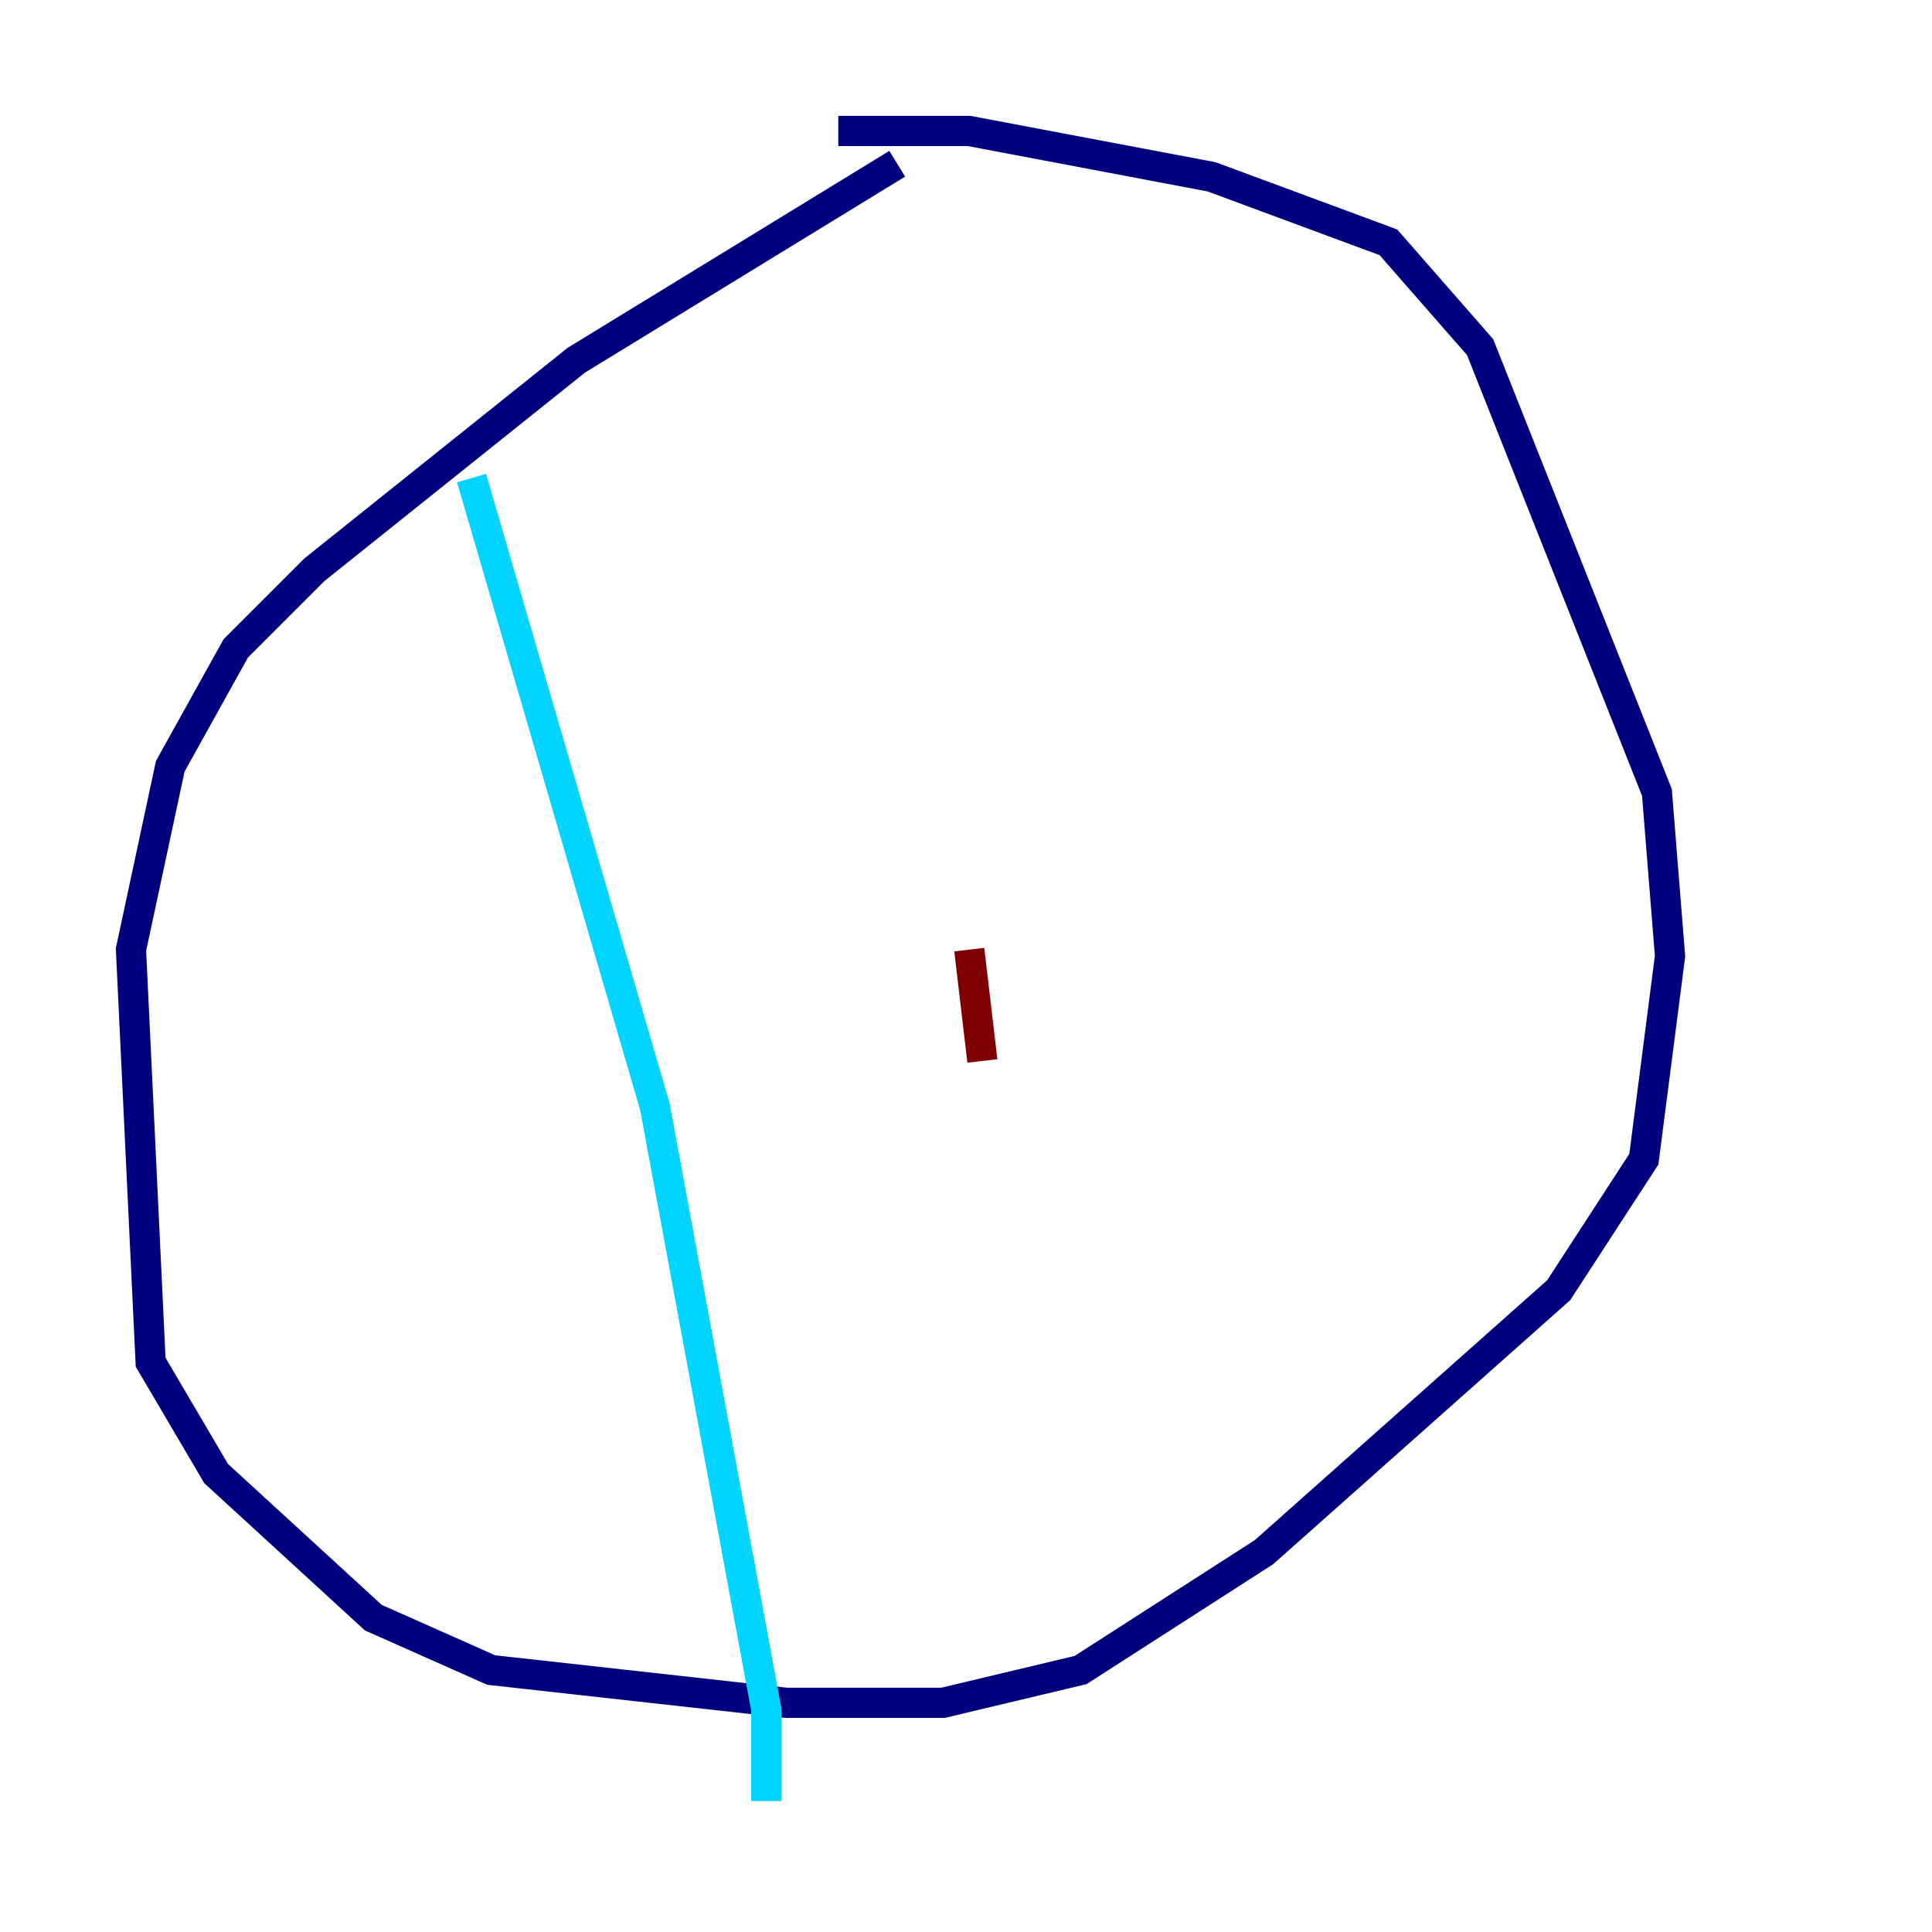 <?xml version="1.0" encoding="utf-8" ?>
<svg baseProfile="tiny" height="128" version="1.2" viewBox="0,0,128,128" width="128" xmlns="http://www.w3.org/2000/svg" xmlns:ev="http://www.w3.org/2001/xml-events" xmlns:xlink="http://www.w3.org/1999/xlink"><defs /><polyline fill="none" points="59.444,10.848 38.183,23.864 20.827,37.749 15.62,42.956 11.281,50.766 8.678,62.915 9.98,90.251 14.319,97.627 24.732,107.173 32.542,110.644 52.068,112.814 62.481,112.814 71.593,110.644 83.742,102.834 103.268,85.478 108.909,76.8 110.644,63.349 109.776,52.502 98.061,22.997 91.986,16.054 80.271,11.715 64.217,8.678 55.539,8.678" stroke="#00007f" stroke-width="2" /><polyline fill="none" points="31.241,31.675 43.39,73.329 50.766,113.248 50.766,119.322" stroke="#00d4ff" stroke-width="2" /><polyline fill="none" points="65.085,70.291 65.085,70.291" stroke="#ffe500" stroke-width="2" /><polyline fill="none" points="65.085,70.291 64.217,62.915" stroke="#7f0000" stroke-width="2" /></svg>